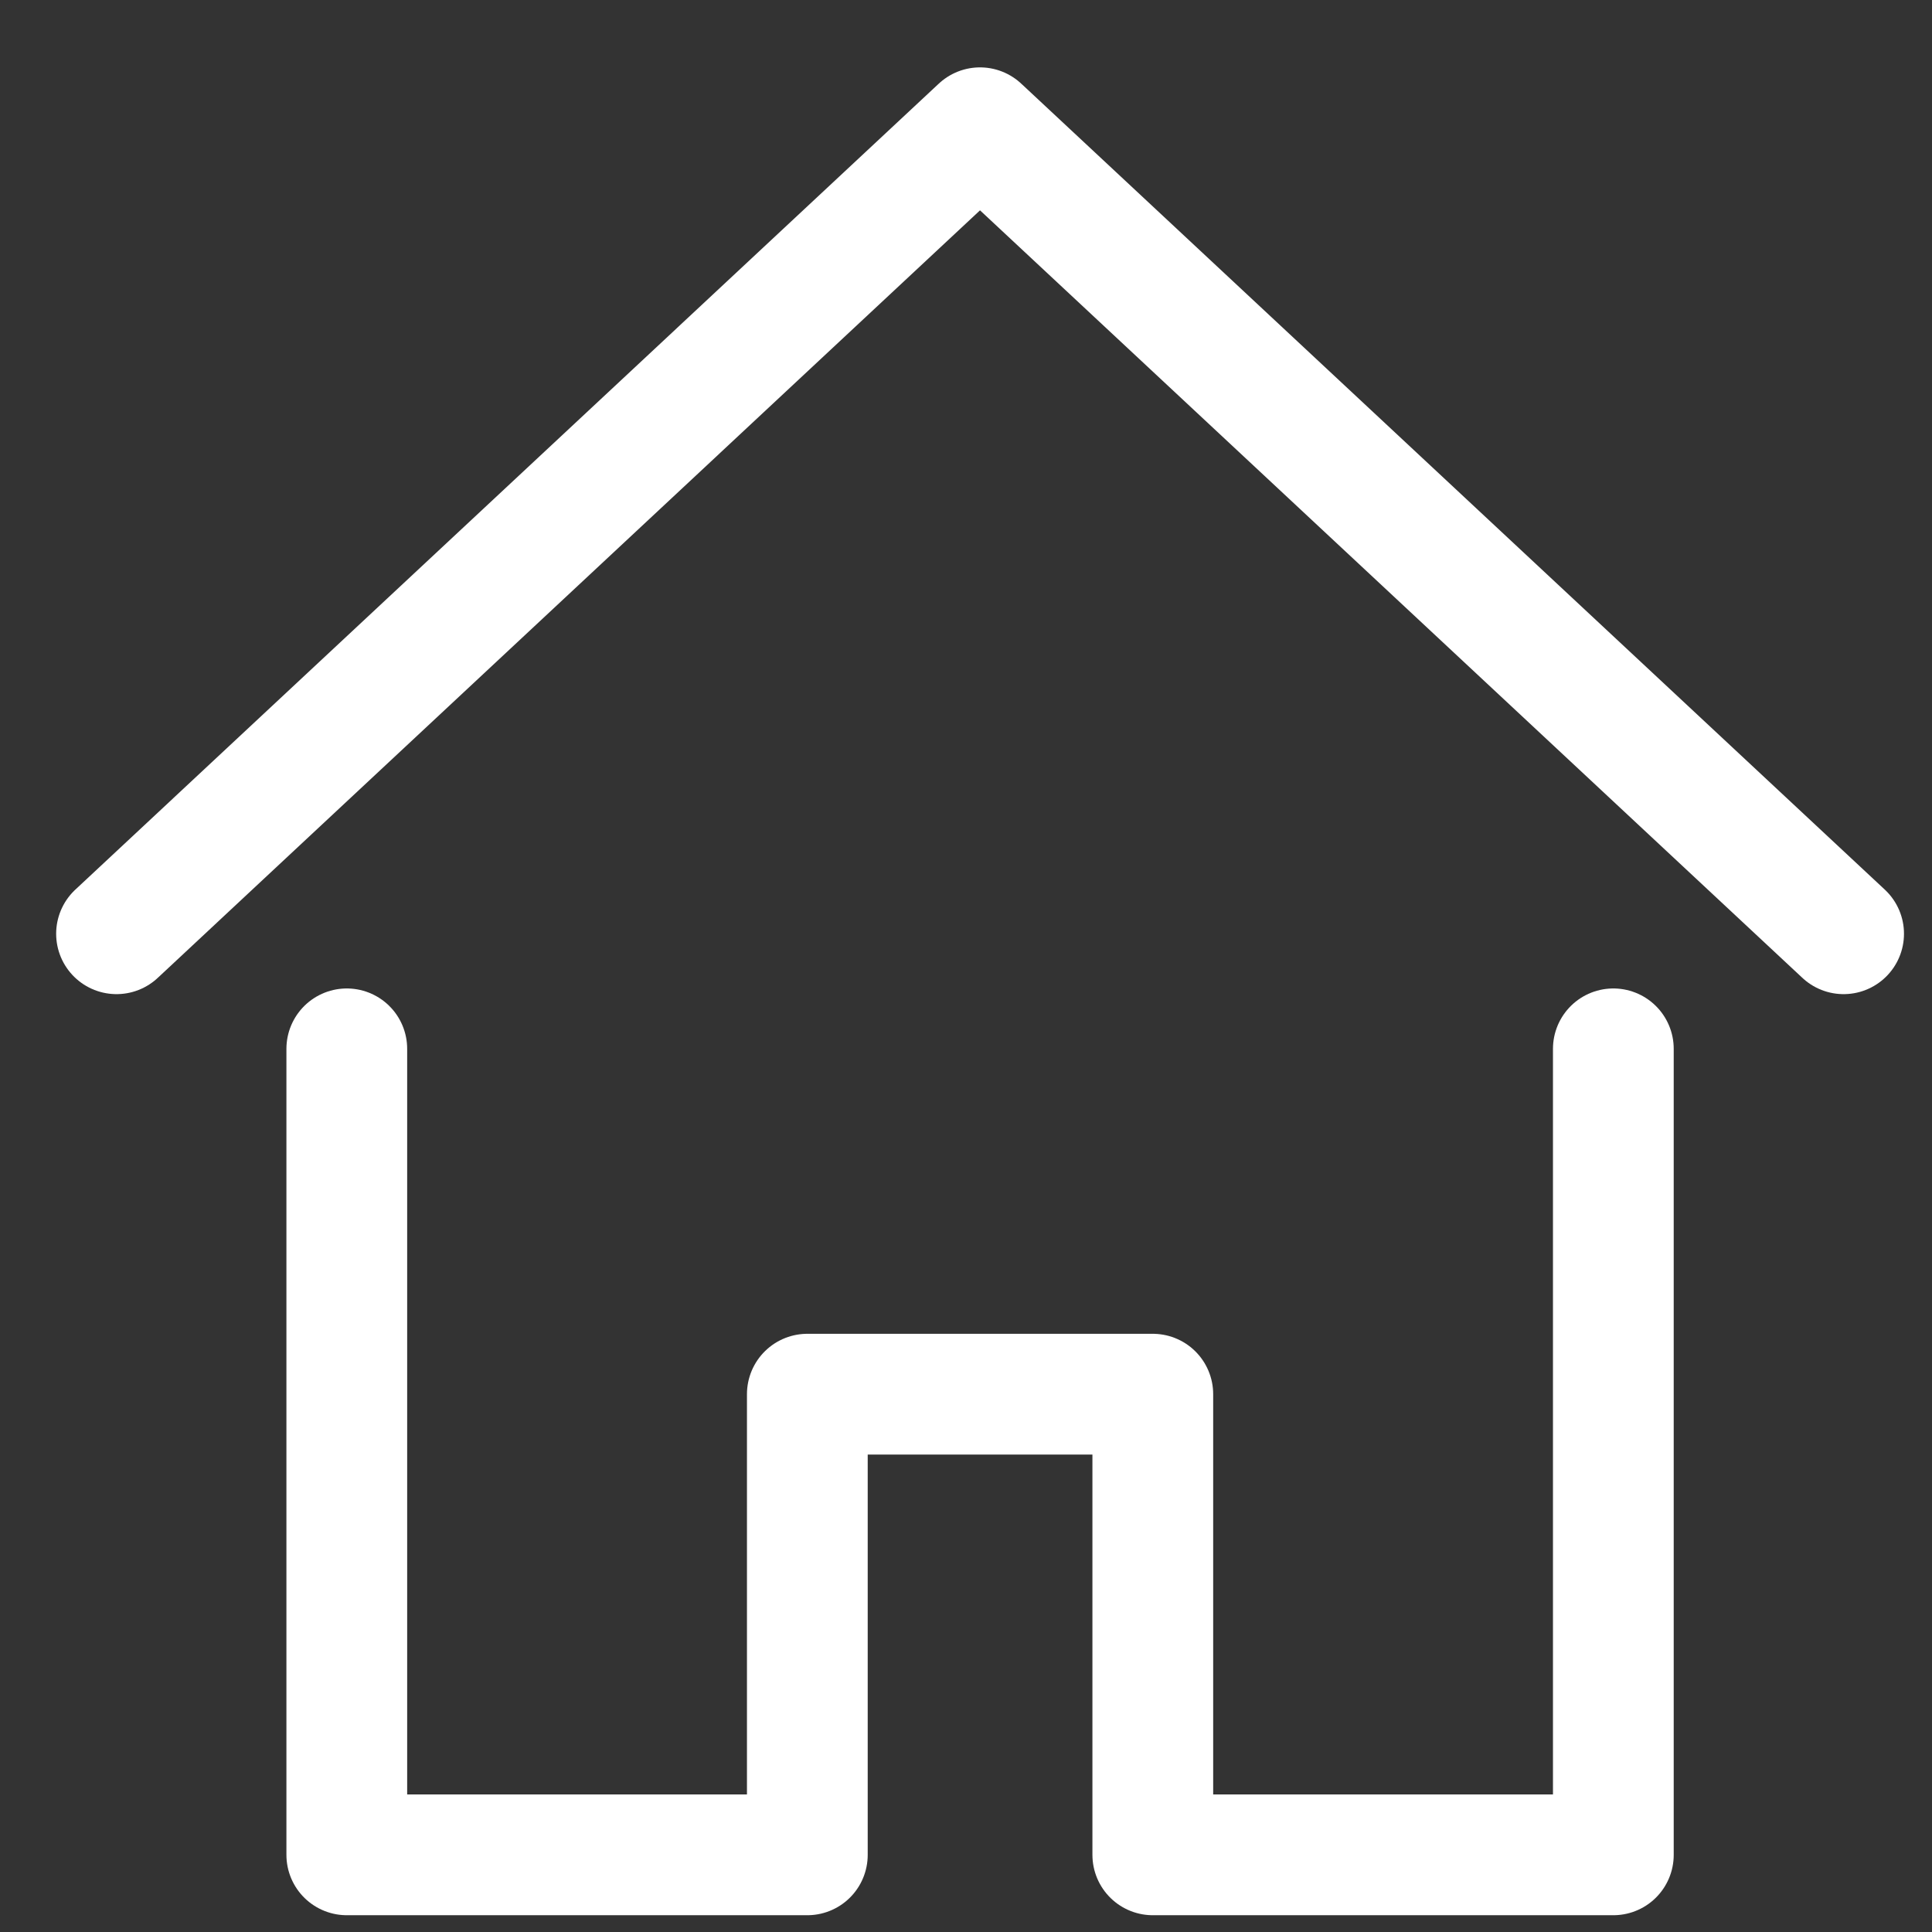 
<svg width="16" height="16" viewBox="0 0 16 16" fill="none" xmlns="http://www.w3.org/2000/svg">
<rect x="0" y="0" width="16" height="16" fill="#333333" stroke="none"/>
<path d="M15.268 7.733L8.116 1.058L0.965 7.733" stroke="white" stroke-miterlimit="10" stroke-linecap="round" stroke-linejoin="round"/>
<path d="M2.872 8.686V15.361H6.686V11.546H9.547V15.361H13.361V8.686" stroke="white" stroke-miterlimit="10" stroke-linecap="round" stroke-linejoin="round"/>
</svg>
